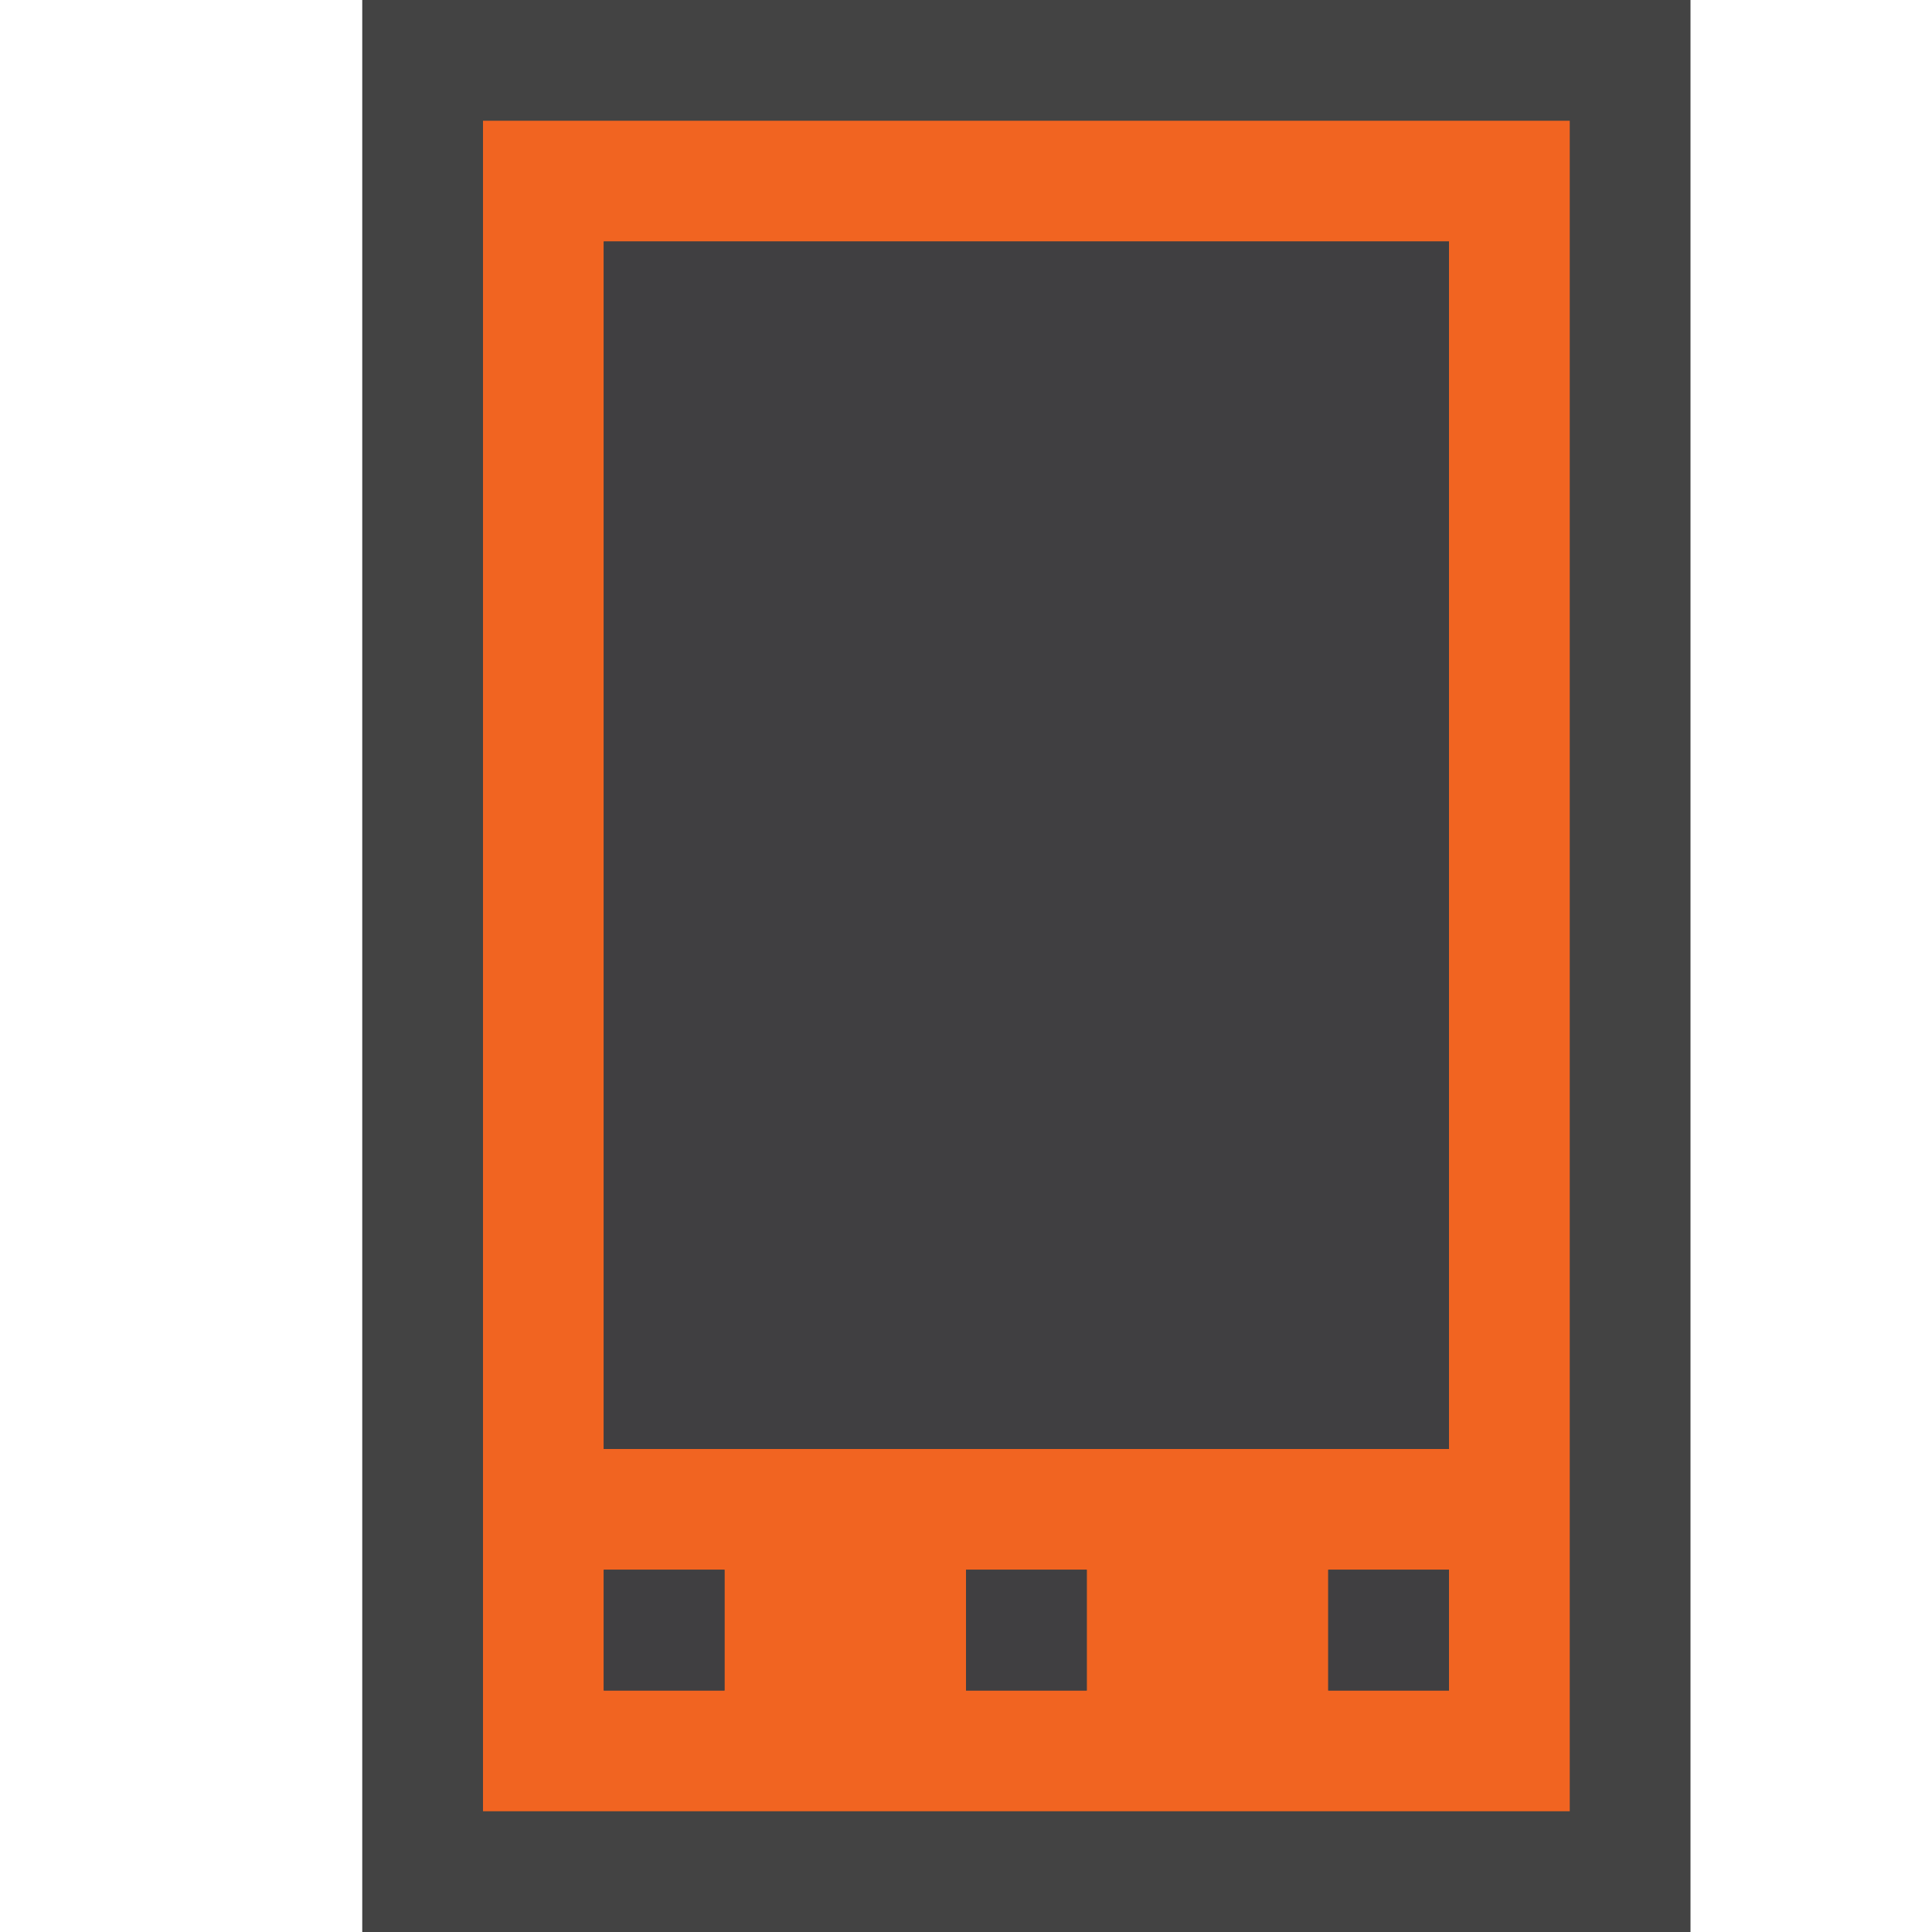 <svg xmlns="http://www.w3.org/2000/svg" viewBox="0 0 16 16"><style>.st0{opacity:0}.st0,.st1{fill:#434343}.st2{fill:#f16421}.st3{fill:#403F41}</style><g id="outline"><path class="st0" d="M0 0h16v16H0z"/><path class="st1" d="M14 16H3V0h11v16z"/></g><path class="st2" d="M4 1v14h9V1H4zm2 13H5v-1h1v1zm3 0H8v-1h1v1zm3 0h-1v-1h1v1zm0-2H5V2h7v10z" id="color_x5F_importance"/><g id="icon_x5F_fg"><path class="st3" d="M5 2h7v10H5zM5 13h1v1H5zM8 13h1v1H8zM11 13h1v1h-1z"/></g></svg>
